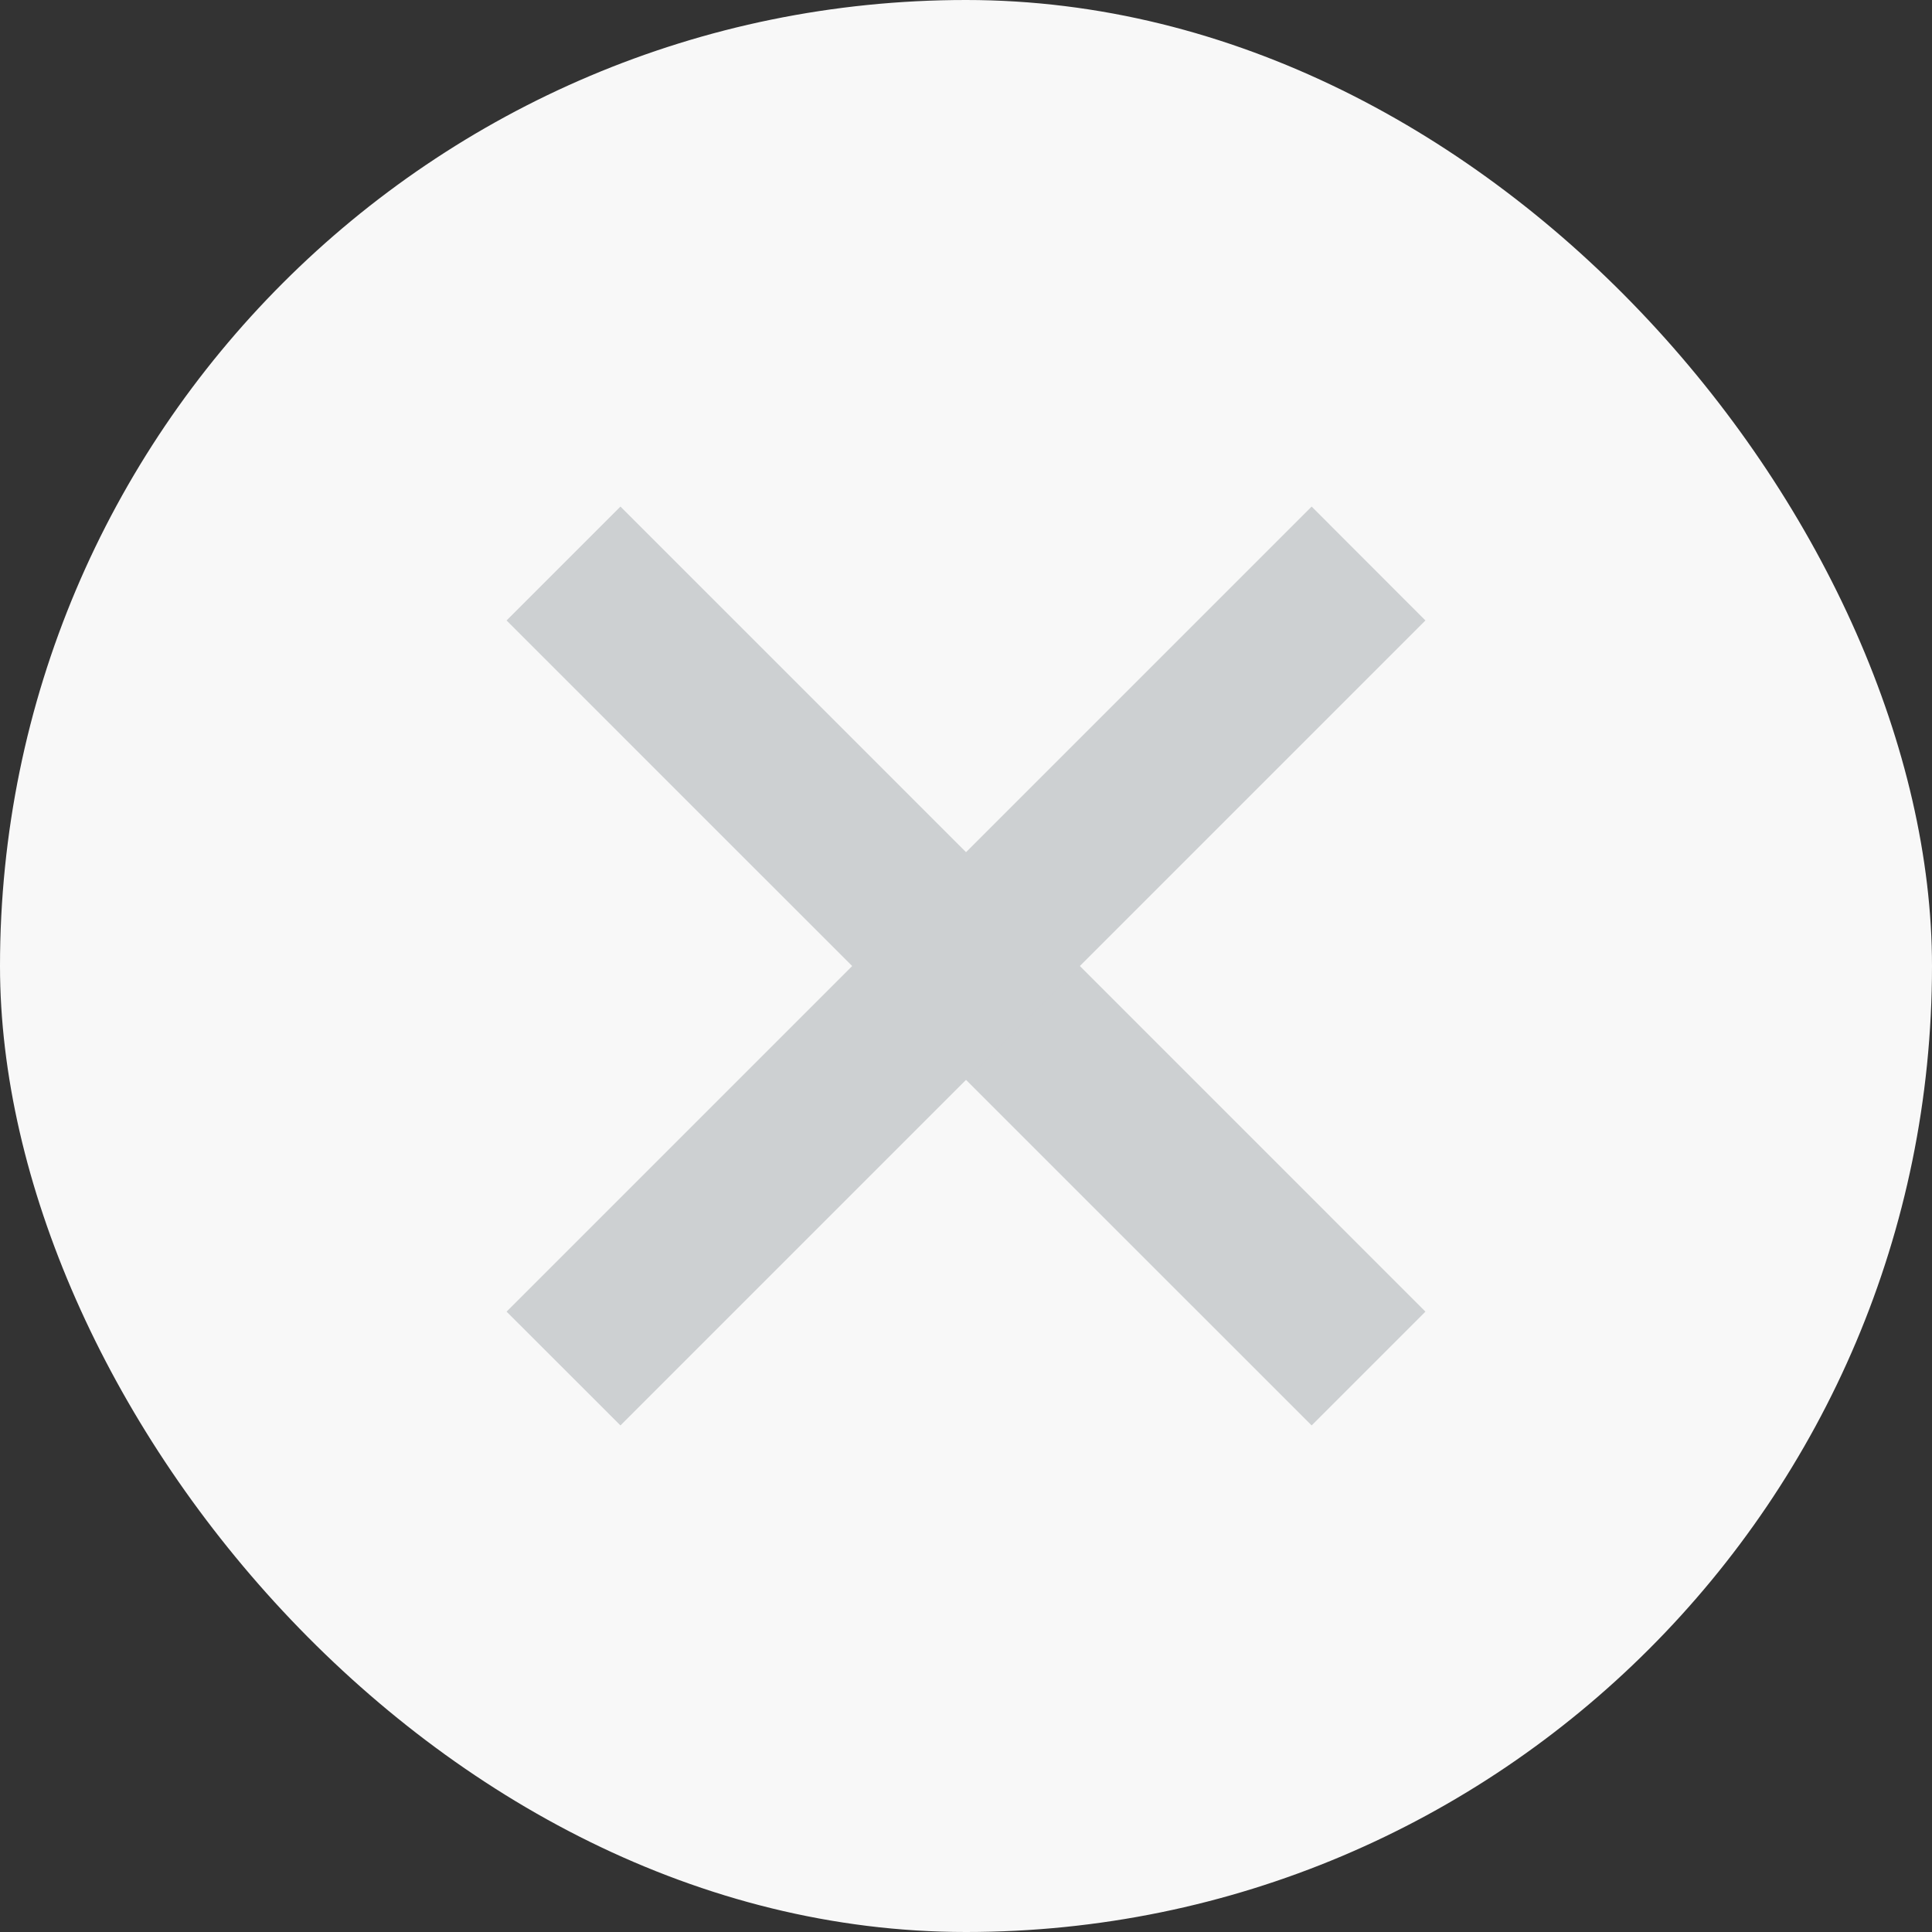 <svg xmlns="http://www.w3.org/2000/svg" width="20" height="20" viewBox="0 0 20 20" fill="none">
<rect x="0" y="0" width="20" height="20" fill="#333333" stroke="none"/>
<g clip-path="url(#clip0_1234_11089)">
<rect width="20" height="20" rx="10" fill="#F8F8F8"/>
<path fill-rule="evenodd" clip-rule="evenodd" d="M13.578 14.756L5.244 6.423L6.423 5.244L14.756 13.578L13.578 14.756Z" fill="#CDD0D2"/>
<path fill-rule="evenodd" clip-rule="evenodd" d="M5.244 13.578L13.578 5.244L14.756 6.423L6.423 14.756L5.244 13.578Z" fill="#CDD0D2"/>
</g>
<defs>
<clipPath id="clip0_1234_11089">
<rect width="20" height="20" fill="white"/>
</clipPath>
</defs>
</svg>